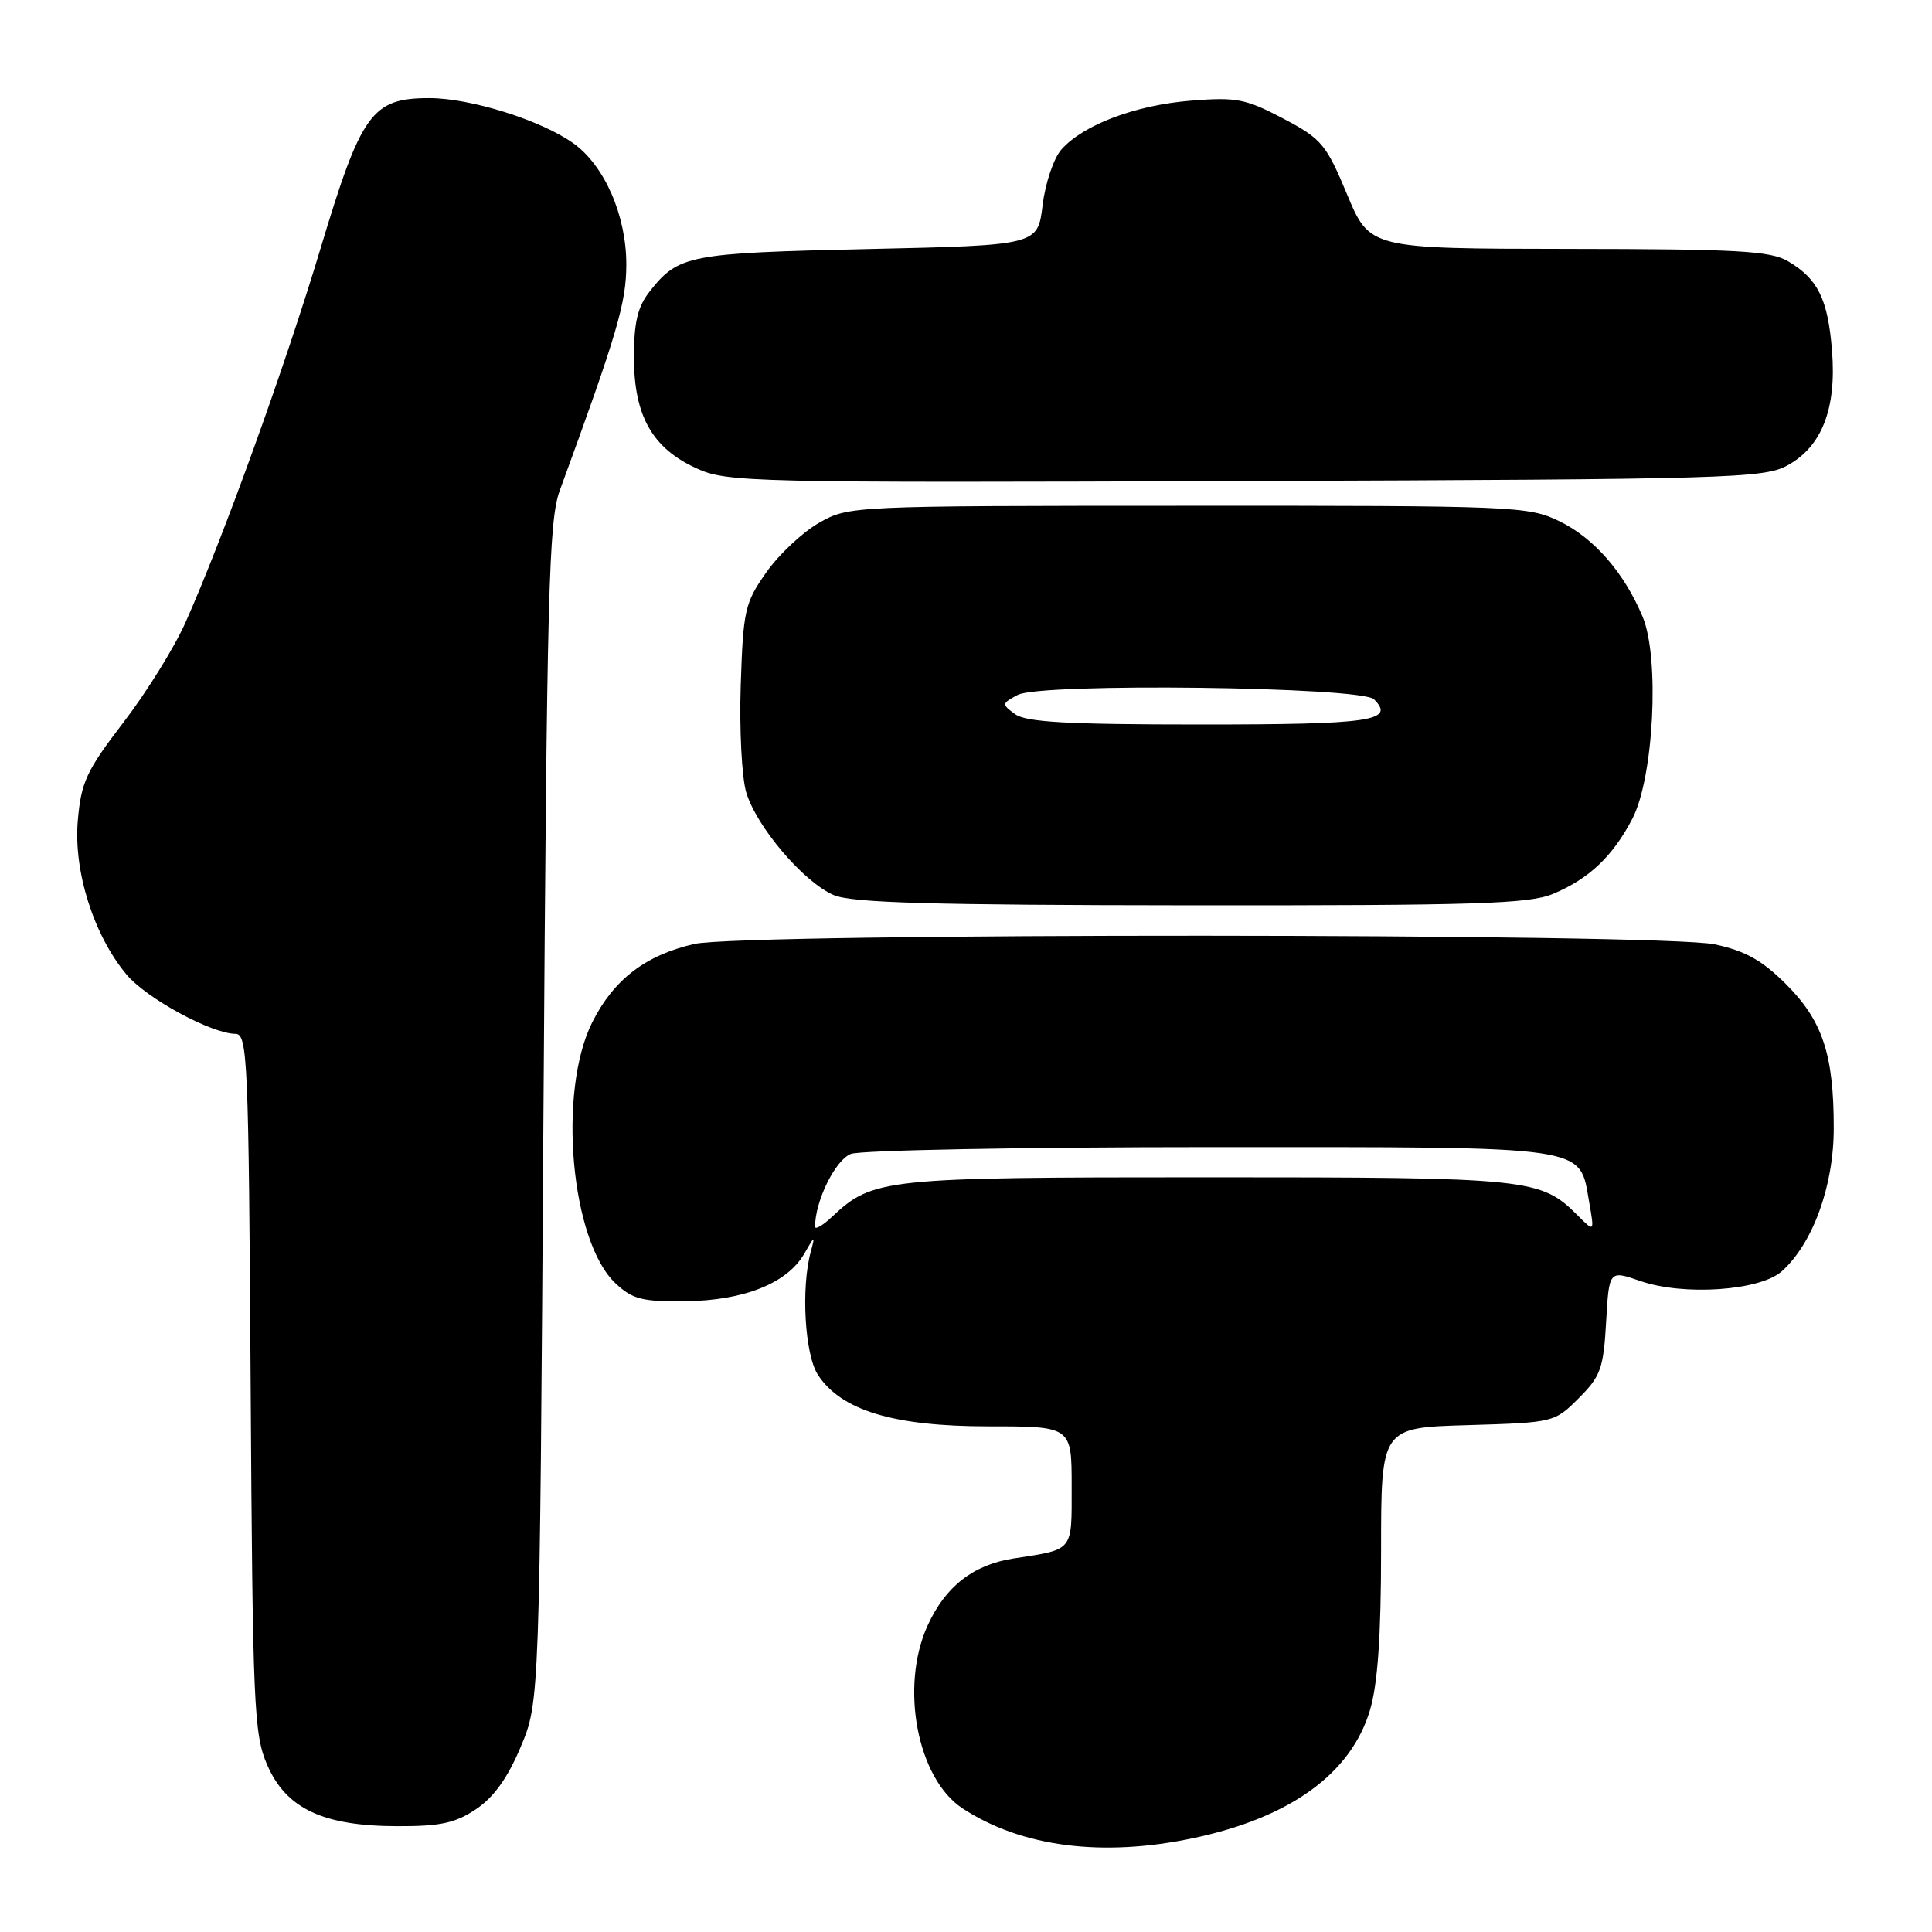 <?xml version="1.0" encoding="UTF-8" standalone="no"?>
<!DOCTYPE svg PUBLIC "-//W3C//DTD SVG 1.1//EN" "http://www.w3.org/Graphics/SVG/1.1/DTD/svg11.dtd" >
<svg xmlns="http://www.w3.org/2000/svg" xmlns:xlink="http://www.w3.org/1999/xlink" version="1.1" viewBox="0 0 256 256">
 <g >
 <path fill="currentColor"
d=" M 158.14 243.56 C 170.98 240.84 179.03 235.00 181.53 226.60 C 182.56 223.12 183.00 216.79 183.00 205.40 C 183.00 189.17 183.00 189.17 194.48 188.84 C 205.91 188.50 205.98 188.48 209.20 185.26 C 212.10 182.36 212.47 181.32 212.82 175.17 C 213.21 168.31 213.21 168.31 217.35 169.74 C 223.08 171.73 233.18 171.04 236.09 168.46 C 240.20 164.79 242.98 157.16 242.98 149.50 C 242.99 139.73 241.50 135.23 236.63 130.38 C 233.48 127.24 231.25 125.99 227.20 125.13 C 220.22 123.64 98.49 123.59 92.00 125.08 C 85.54 126.56 81.32 129.79 78.48 135.45 C 73.86 144.66 75.63 164.49 81.57 170.06 C 83.81 172.16 85.09 172.49 90.84 172.42 C 98.58 172.33 104.33 170.03 106.57 166.12 C 107.98 163.66 108.03 163.64 107.43 165.87 C 106.12 170.69 106.64 179.53 108.39 182.19 C 111.48 186.90 118.42 189.00 130.94 189.00 C 142.00 189.00 142.00 189.00 142.00 196.93 C 142.00 205.69 142.35 205.26 134.28 206.51 C 128.94 207.34 125.26 210.22 122.90 215.42 C 119.22 223.52 121.55 235.69 127.54 239.62 C 135.35 244.74 146.07 246.12 158.14 243.56 Z  M 63.10 239.71 C 65.43 238.15 67.29 235.55 69.00 231.46 C 71.50 225.50 71.50 225.50 72.01 147.50 C 72.47 78.38 72.71 68.99 74.17 65.00 C 81.78 44.21 82.98 40.15 82.99 35.07 C 83.00 28.55 80.10 21.92 75.95 18.97 C 71.68 15.93 62.34 13.00 56.90 13.00 C 49.27 13.00 47.88 14.92 42.45 33.00 C 37.77 48.58 29.55 71.33 24.57 82.50 C 23.10 85.80 19.40 91.76 16.35 95.73 C 11.45 102.13 10.75 103.63 10.31 108.73 C 9.72 115.43 12.43 123.98 16.79 129.16 C 19.44 132.31 28.03 136.97 31.21 136.99 C 32.80 137.00 32.95 140.37 33.21 183.25 C 33.48 226.18 33.64 229.81 35.41 233.87 C 37.93 239.66 42.79 241.95 52.60 241.98 C 58.37 242.00 60.34 241.57 63.10 239.71 Z  M 205.77 118.45 C 210.54 116.46 213.68 113.49 216.29 108.50 C 219.13 103.07 219.94 87.19 217.66 81.73 C 215.21 75.87 211.21 71.28 206.60 69.05 C 202.52 67.08 200.71 67.00 157.43 67.02 C 112.74 67.03 112.48 67.04 108.54 69.27 C 106.36 70.51 103.21 73.46 101.54 75.84 C 98.69 79.89 98.48 80.84 98.15 90.79 C 97.96 96.63 98.29 103.03 98.88 105.00 C 100.25 109.56 106.45 116.85 110.44 118.59 C 112.83 119.63 123.13 119.93 157.78 119.96 C 195.55 119.99 202.61 119.77 205.77 118.45 Z  M 236.83 61.68 C 241.41 59.18 243.37 54.16 242.75 46.45 C 242.20 39.62 240.89 36.96 236.93 34.62 C 234.60 33.24 230.28 33.00 207.85 32.98 C 181.50 32.95 181.50 32.95 178.50 25.77 C 175.71 19.08 175.12 18.39 170.00 15.69 C 165.05 13.09 163.83 12.85 157.78 13.34 C 150.45 13.93 143.55 16.53 140.65 19.80 C 139.62 20.96 138.51 24.24 138.15 27.19 C 137.50 32.50 137.50 32.50 115.00 33.00 C 91.20 33.53 89.89 33.78 86.08 38.63 C 84.49 40.65 84.00 42.70 84.00 47.38 C 84.01 55.10 86.42 59.37 92.27 62.05 C 96.34 63.91 99.12 63.98 165.00 63.74 C 229.04 63.52 233.72 63.38 236.83 61.68 Z  M 108.00 162.54 C 108.00 159.14 110.69 153.69 112.75 152.90 C 114.06 152.41 135.53 152.00 160.45 152.00 C 211.36 152.00 209.22 151.69 210.59 159.39 C 211.27 163.27 211.27 163.27 209.05 161.05 C 204.14 156.14 202.79 156.00 160.00 156.00 C 117.05 156.00 115.67 156.15 110.26 161.22 C 109.02 162.39 108.00 162.98 108.00 162.54 Z  M 134.51 94.63 C 132.70 93.31 132.72 93.22 134.85 92.08 C 137.88 90.46 180.39 90.99 182.06 92.66 C 184.93 95.53 181.72 96.00 159.13 96.00 C 141.46 96.00 135.96 95.69 134.51 94.63 Z "/>
</g>
</svg>